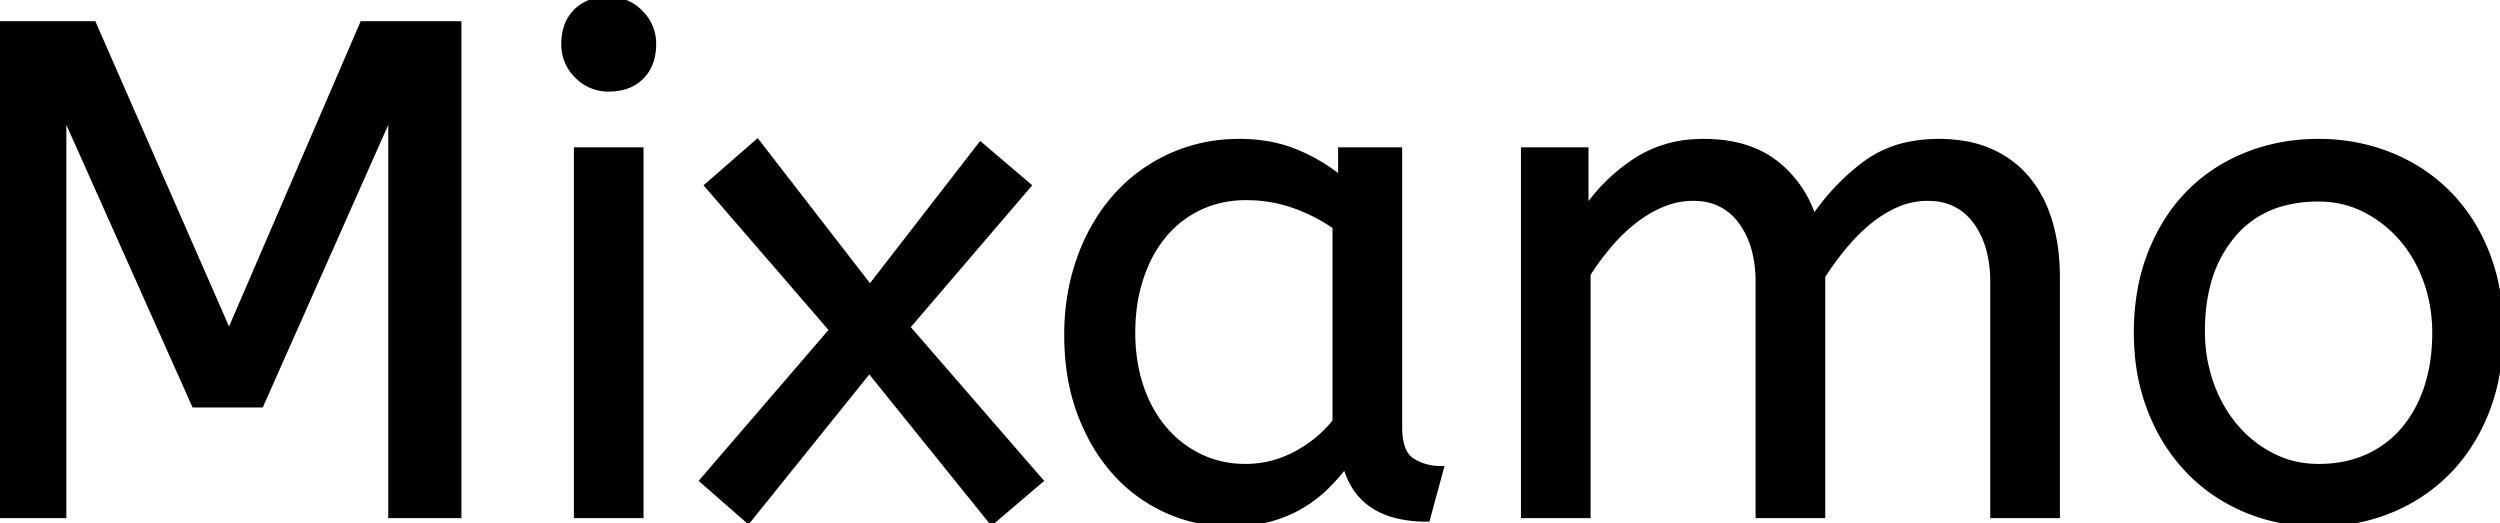<svg width="356.9" height="74.701" viewBox="0 0 356.9 74.701" xmlns="http://www.w3.org/2000/svg"><g id="svgGroup" stroke-linecap="round" fill-rule="evenodd" font-size="9pt" stroke="#000" stroke-width="0.25mm" fill="black" style="stroke:#000;stroke-width:0.25mm;fill:black"><path d="M 55.9 73.501 L 55.9 15.601 L 37.2 57.701 L 27.8 57.701 L 9 15.601 L 9 73.501 L 0 73.501 L 0 3.501 L 13.3 3.501 L 32.7 47.801 L 51.8 3.501 L 65.4 3.501 L 65.4 73.501 L 55.9 73.501 Z M 226.3 21.501 L 226.3 30.201 Q 229.1 26.001 233.35 23.151 A 16.871 16.871 0 0 1 241.652 20.357 A 20.954 20.954 0 0 1 243.2 20.301 Q 248.734 20.301 252.436 22.651 A 12.847 12.847 0 0 1 253.3 23.251 A 15.79 15.79 0 0 1 258.315 29.759 A 19.746 19.746 0 0 1 258.9 31.301 Q 262 26.701 266.25 23.501 A 15.669 15.669 0 0 1 273.041 20.617 A 21.446 21.446 0 0 1 276.8 20.301 A 21.325 21.325 0 0 1 280.449 20.598 A 15.685 15.685 0 0 1 284.15 21.701 Q 287.3 23.101 289.4 25.651 A 16.329 16.329 0 0 1 291.939 29.987 A 19.878 19.878 0 0 1 292.55 31.751 A 25.375 25.375 0 0 1 293.452 36.481 A 31.994 31.994 0 0 1 293.6 39.601 L 293.6 73.501 L 284.6 73.501 L 284.6 40.301 A 19.042 19.042 0 0 0 284.263 36.611 Q 283.827 34.406 282.828 32.662 A 10.982 10.982 0 0 0 282.1 31.551 A 7.974 7.974 0 0 0 276.287 28.255 A 10.678 10.678 0 0 0 275.2 28.201 Q 272.9 28.201 270.8 29.101 A 16.543 16.543 0 0 0 267.278 31.173 A 18.722 18.722 0 0 0 266.8 31.551 A 25.622 25.622 0 0 0 263.845 34.399 A 29.189 29.189 0 0 0 263.2 35.151 Q 261.5 37.201 260.1 39.401 L 260.1 73.501 L 251.1 73.501 L 251.1 40.301 A 19.042 19.042 0 0 0 250.763 36.611 Q 250.327 34.406 249.328 32.662 A 10.982 10.982 0 0 0 248.6 31.551 A 7.974 7.974 0 0 0 242.787 28.255 A 10.678 10.678 0 0 0 241.7 28.201 Q 239.5 28.201 237.4 29.051 A 16.859 16.859 0 0 0 234.087 30.861 A 19.345 19.345 0 0 0 233.35 31.401 Q 231.4 32.901 229.7 34.901 Q 228 36.901 226.6 39.101 L 226.6 73.501 L 217.6 73.501 L 217.6 21.501 L 226.3 21.501 Z M 100.4 68.601 L 118.9 47.101 L 101.1 26.501 L 108.1 20.401 L 124.2 41.201 L 140 20.801 L 146.7 26.501 L 129.4 46.701 L 148.4 68.601 L 141.6 74.401 L 124.1 52.701 L 106.8 74.201 L 100.4 68.601 Z M 191.5 25.701 L 191.5 21.501 L 199.7 21.501 L 199.7 60.901 A 12.15 12.15 0 0 0 199.802 62.536 Q 200.134 64.97 201.55 65.851 Q 203.4 67.001 205.6 67.001 L 203.7 74.001 A 17.722 17.722 0 0 1 199.435 73.528 Q 193.798 72.128 192.203 66.581 A 13.59 13.59 0 0 1 192.1 66.201 Q 190.9 67.801 189.35 69.351 A 18.204 18.204 0 0 1 186.056 71.945 A 20.291 20.291 0 0 1 185.8 72.101 A 17.462 17.462 0 0 1 182.667 73.567 A 20.704 20.704 0 0 1 181.3 74.001 A 18.765 18.765 0 0 1 177.98 74.602 A 23.457 23.457 0 0 1 175.8 74.701 Q 170.9 74.701 166.65 72.801 Q 162.4 70.901 159.25 67.401 A 24.891 24.891 0 0 1 155.393 61.62 A 30.206 30.206 0 0 1 154.25 58.951 Q 152.4 54.001 152.4 47.801 Q 152.4 42.001 154.2 36.951 A 27.784 27.784 0 0 1 157.36 30.645 A 24.797 24.797 0 0 1 159.25 28.201 Q 162.5 24.501 167.05 22.401 A 23.124 23.124 0 0 1 175.829 20.326 A 27.082 27.082 0 0 1 177 20.301 A 22.584 22.584 0 0 1 181.794 20.791 A 18.703 18.703 0 0 1 185.15 21.851 A 26.002 26.002 0 0 1 189.437 24.144 A 22.103 22.103 0 0 1 191.5 25.701 Z M 305.664 41.16 A 34.196 34.196 0 0 0 305.1 47.501 A 34.702 34.702 0 0 0 305.23 50.528 A 28.722 28.722 0 0 0 307.05 58.501 A 29.451 29.451 0 0 0 307.561 59.729 A 25.437 25.437 0 0 0 312.45 67.101 Q 315.9 70.701 320.65 72.701 A 24.648 24.648 0 0 0 323.702 73.755 A 27.492 27.492 0 0 0 331 74.701 A 30.449 30.449 0 0 0 332.025 74.684 A 26.432 26.432 0 0 0 341.25 72.751 Q 346 70.801 349.5 67.201 A 23.825 23.825 0 0 0 351.346 65.061 A 26.161 26.161 0 0 0 354.95 58.551 A 27.814 27.814 0 0 0 356.283 53.912 A 34.074 34.074 0 0 0 356.9 47.301 A 34.924 34.924 0 0 0 356.664 43.18 A 27.811 27.811 0 0 0 354.9 36.101 A 28.718 28.718 0 0 0 354.238 34.575 A 24.42 24.42 0 0 0 349.4 27.601 Q 345.9 24.101 341.15 22.201 A 26.059 26.059 0 0 0 340.554 21.971 A 27.19 27.19 0 0 0 331 20.301 A 31.154 31.154 0 0 0 329.806 20.323 A 26.981 26.981 0 0 0 320.75 22.201 Q 316 24.101 312.55 27.601 Q 309.1 31.101 307.1 36.151 A 27.311 27.311 0 0 0 305.664 41.16 Z M 91.4 21.501 L 91.4 73.501 L 82.4 73.501 L 82.4 21.501 L 91.4 21.501 Z M 347.7 47.501 Q 347.7 43.601 346.45 40.101 A 19.563 19.563 0 0 0 344.075 35.445 A 17.715 17.715 0 0 0 342.95 34.001 Q 340.7 31.401 337.65 29.851 Q 334.6 28.301 331 28.301 A 19.249 19.249 0 0 0 325.774 28.972 A 14.037 14.037 0 0 0 318.7 33.501 A 17.878 17.878 0 0 0 315.026 40.874 Q 314.3 43.807 314.3 47.301 Q 314.3 51.201 315.55 54.751 A 20.131 20.131 0 0 0 317.863 59.389 A 18.151 18.151 0 0 0 319.05 60.951 Q 321.3 63.601 324.35 65.151 Q 327.4 66.701 331 66.701 A 18.689 18.689 0 0 0 334.918 66.306 A 15.186 15.186 0 0 0 338 65.301 Q 341.1 63.901 343.25 61.351 A 17.366 17.366 0 0 0 345.999 56.786 A 20.701 20.701 0 0 0 346.55 55.301 A 22.798 22.798 0 0 0 347.535 50.644 A 29.007 29.007 0 0 0 347.7 47.501 Z M 190.7 60.201 L 190.7 32.301 Q 188 30.401 184.75 29.251 Q 181.5 28.101 177.9 28.101 A 16.142 16.142 0 0 0 173.433 28.704 A 14.448 14.448 0 0 0 171.3 29.501 Q 168.3 30.901 166.15 33.451 A 17.393 17.393 0 0 0 163.643 37.453 A 21.502 21.502 0 0 0 162.8 39.601 A 23.426 23.426 0 0 0 161.717 44.882 A 28.621 28.621 0 0 0 161.6 47.501 A 25.723 25.723 0 0 0 162.069 52.497 A 21.781 21.781 0 0 0 162.8 55.251 A 19.283 19.283 0 0 0 164.676 59.275 A 16.545 16.545 0 0 0 166.2 61.351 Q 168.4 63.901 171.35 65.301 A 14.679 14.679 0 0 0 177.149 66.688 A 17.126 17.126 0 0 0 177.8 66.701 Q 181.6 66.701 185 64.901 Q 188.4 63.101 190.7 60.201 Z M 82.508 10.808 A 6.059 6.059 0 0 0 86.9 12.601 A 8.264 8.264 0 0 0 88.556 12.443 A 5.661 5.661 0 0 0 91.5 10.901 A 5.588 5.588 0 0 0 92.971 8.269 A 7.987 7.987 0 0 0 93.2 6.301 A 7.26 7.26 0 0 0 93.2 6.22 A 6.06 6.06 0 0 0 91.35 1.851 A 7.395 7.395 0 0 0 91.292 1.793 A 6.059 6.059 0 0 0 86.9 0.001 A 8.264 8.264 0 0 0 85.244 0.158 A 5.661 5.661 0 0 0 82.3 1.701 A 5.588 5.588 0 0 0 80.829 4.333 A 7.987 7.987 0 0 0 80.6 6.301 A 7.26 7.26 0 0 0 80.6 6.382 A 6.06 6.06 0 0 0 82.45 10.751 A 7.395 7.395 0 0 0 82.508 10.808 Z" vector-effect="non-scaling-stroke"/></g></svg>